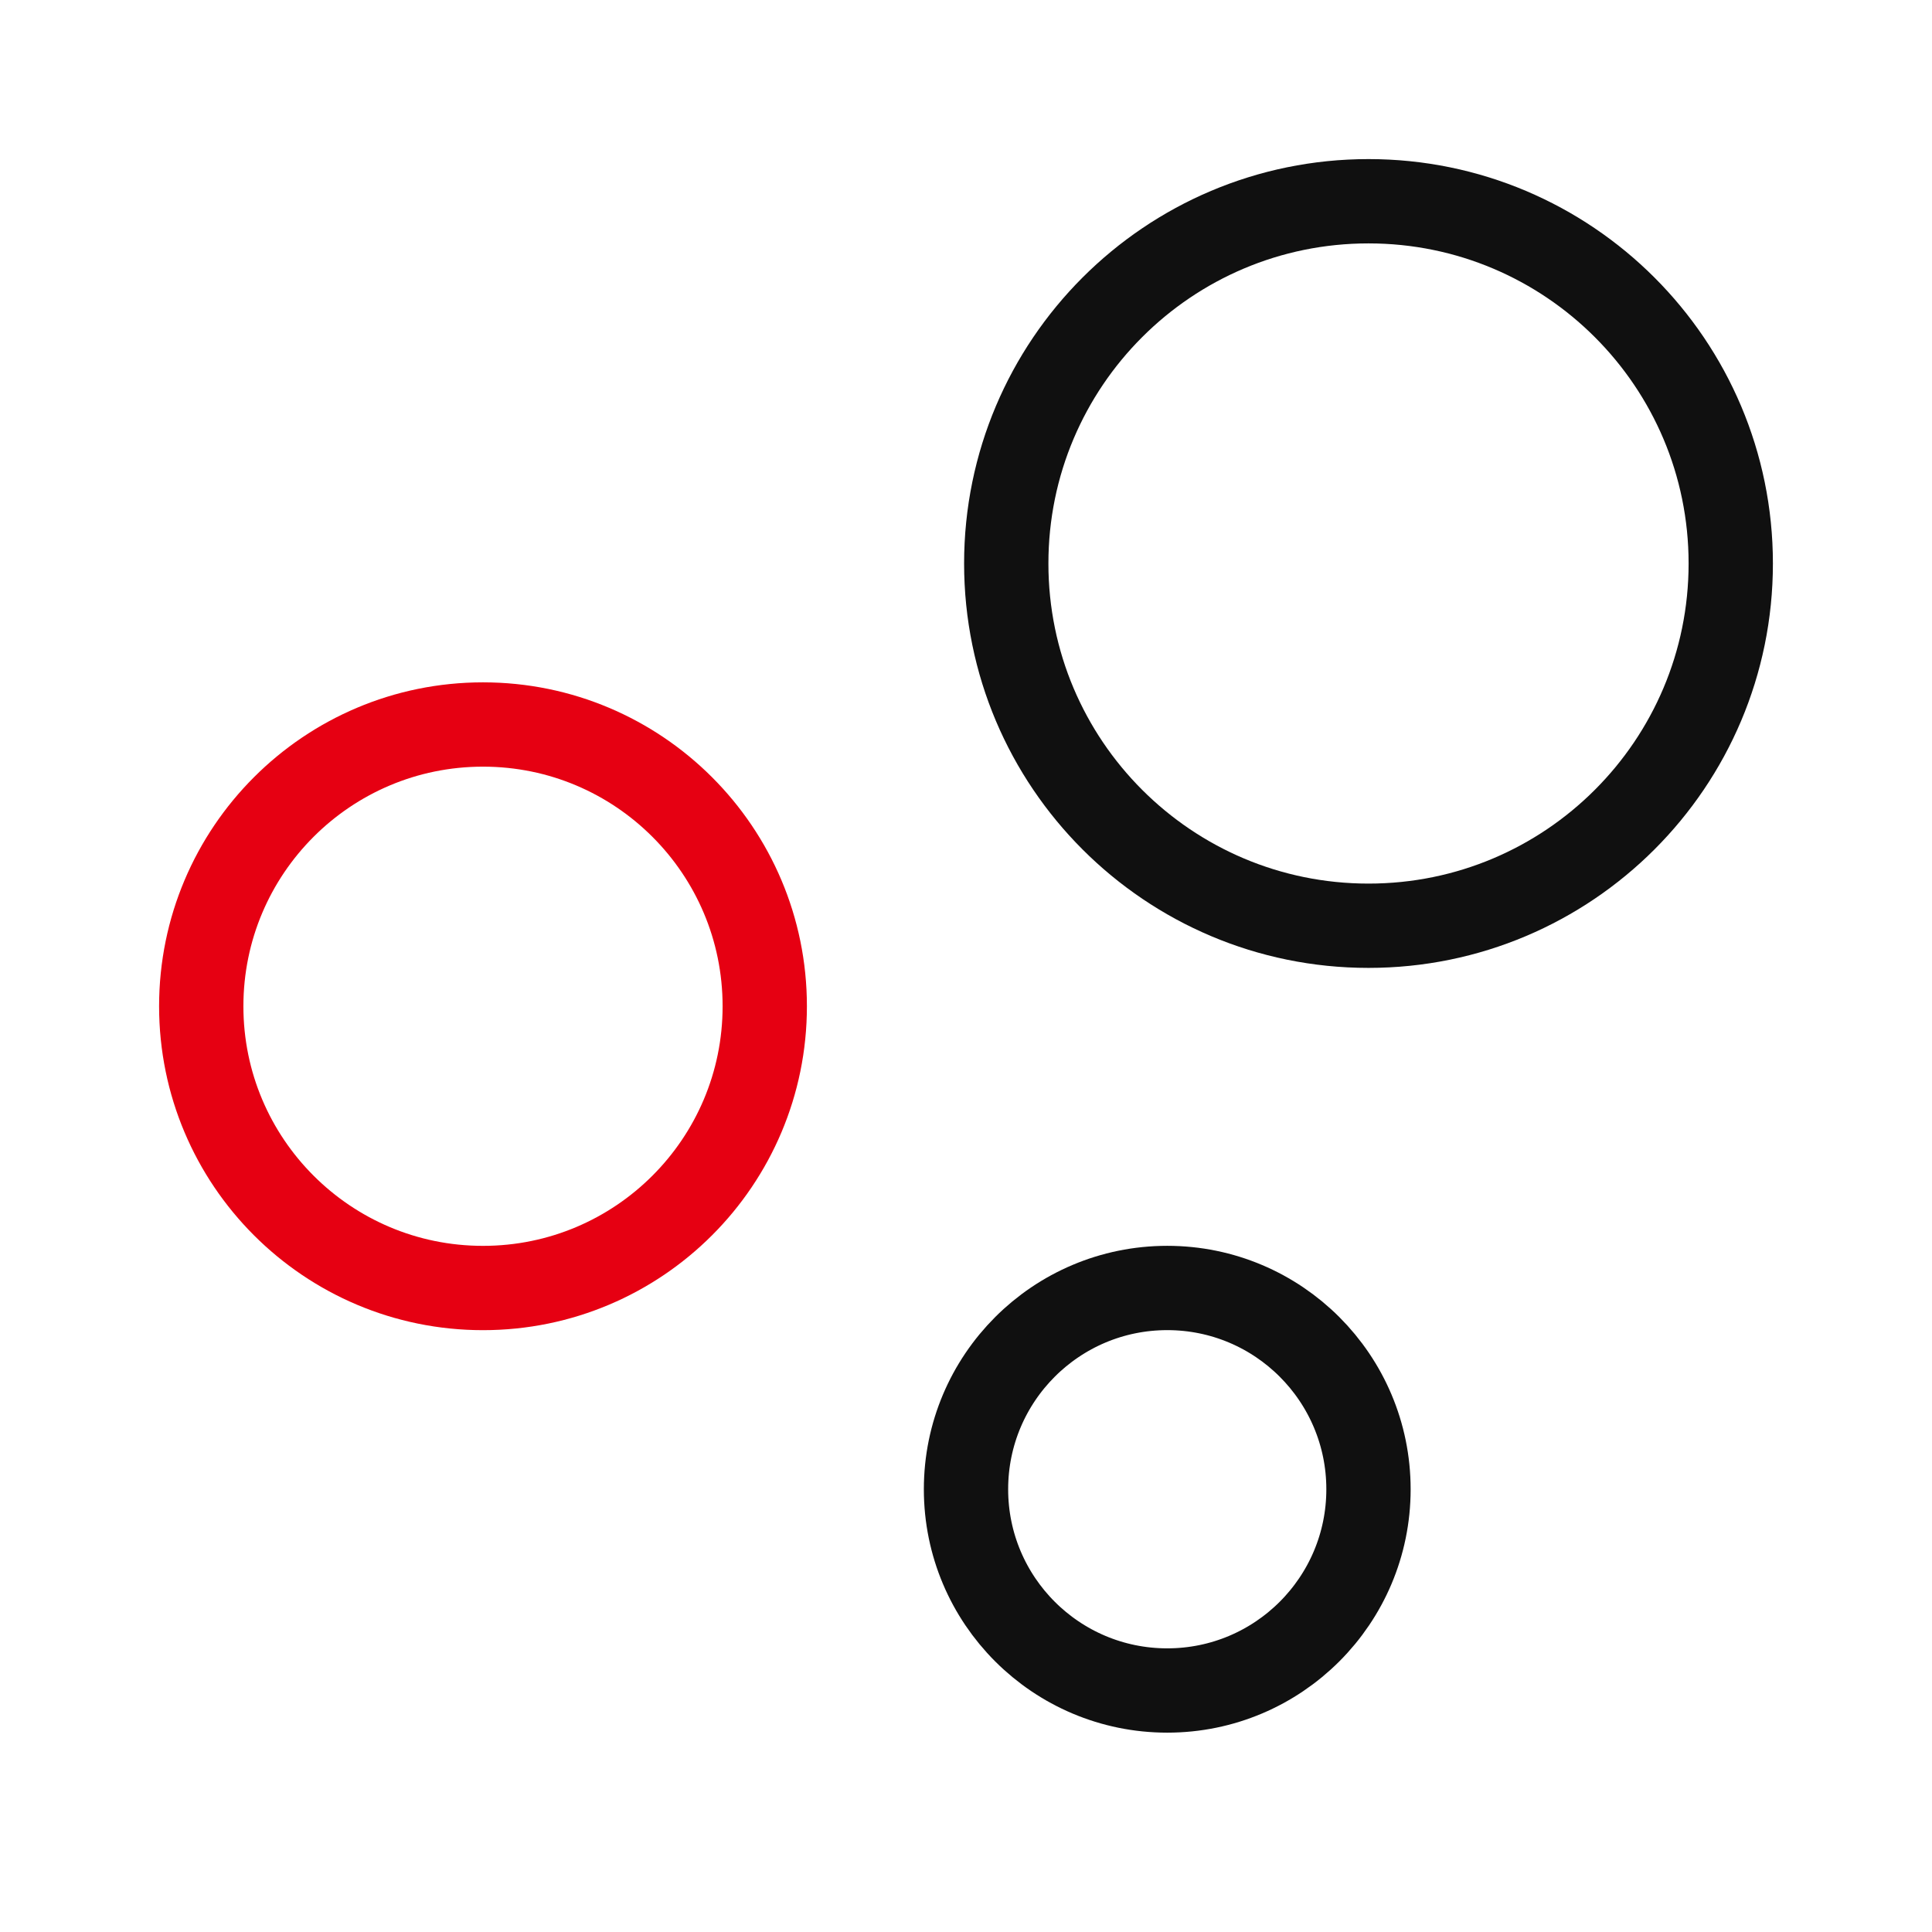 <svg width="55" height="55" viewBox="0 0 55 55" fill="none" xmlns="http://www.w3.org/2000/svg">
<path d="M38.958 26.354C44.654 26.354 49.271 21.737 49.271 16.041C49.271 10.346 44.654 5.729 38.958 5.729C33.263 5.729 28.646 10.346 28.646 16.041C28.646 21.737 33.263 26.354 38.958 26.354Z" stroke="#101010" stroke-width="2.4" stroke-linecap="round" stroke-linejoin="round"/>
<path d="M13.75 36.667C18.18 36.667 21.771 33.076 21.771 28.646C21.771 24.216 18.18 20.625 13.75 20.625C9.32 20.625 5.729 24.216 5.729 28.646C5.729 33.076 9.32 36.667 13.75 36.667Z" stroke="#E60012" stroke-width="2.4" stroke-linecap="round" stroke-linejoin="round"/>
<path d="M33.229 48.125C36.393 48.125 38.958 45.56 38.958 42.396C38.958 39.231 36.393 36.666 33.229 36.666C30.065 36.666 27.5 39.231 27.5 42.396C27.5 45.56 30.065 48.125 33.229 48.125Z" stroke="#101010" stroke-width="2.4" stroke-linecap="round" stroke-linejoin="round"/>
</svg>
